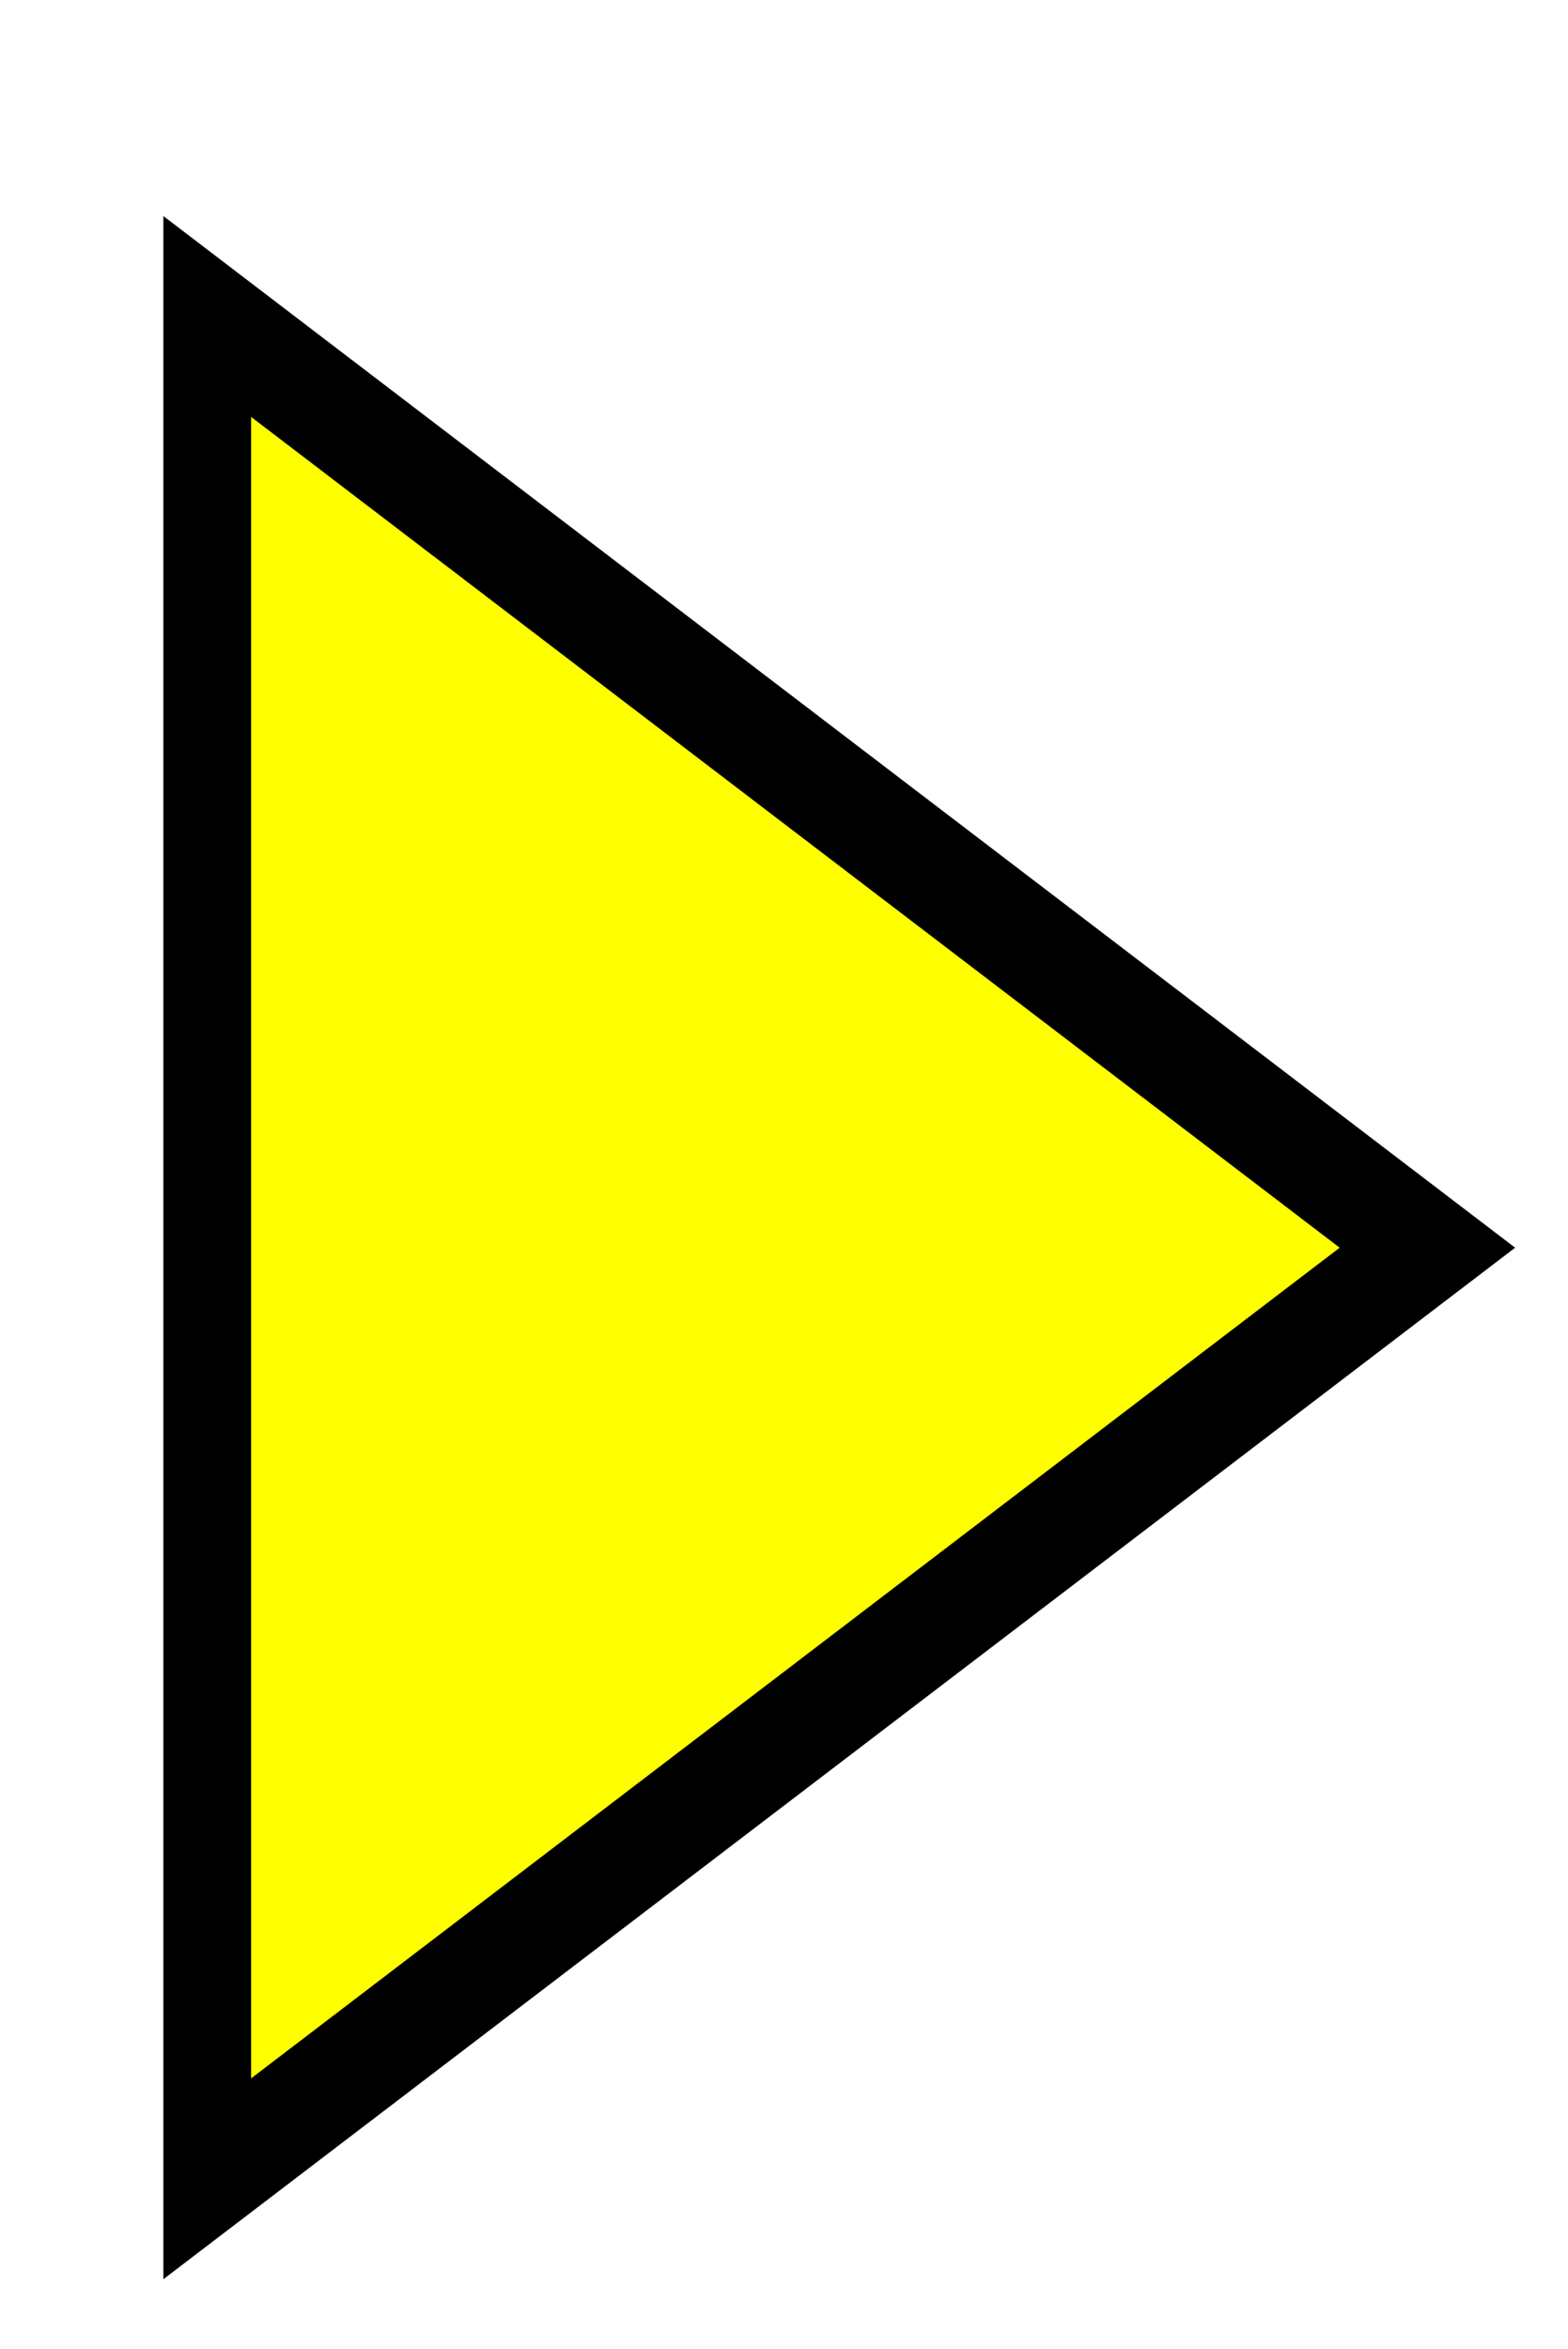 <?xml version="1.0" encoding="UTF-8" standalone="no"?>
<!-- Created with Inkscape (http://www.inkscape.org/) -->

<svg
   width="11.439mm"
   height="17.133mm"
   viewBox="0 0 11.439 17.133"
   version="1.1"
   id="svg5"
   sodipodi:docname="right.svg"
   inkscape:version="1.2.2 (732a01da63, 2022-12-09)"
   xmlns:inkscape="http://www.inkscape.org/namespaces/inkscape"
   xmlns:sodipodi="http://sodipodi.sourceforge.net/DTD/sodipodi-0.dtd"
   xmlns="http://www.w3.org/2000/svg"
   xmlns:svg="http://www.w3.org/2000/svg">
  <sodipodi:namedview
     id="namedview7"
     pagecolor="#ffffff"
     bordercolor="#000000"
     borderopacity="0.25"
     inkscape:showpageshadow="2"
     inkscape:pageopacity="0.0"
     inkscape:pagecheckerboard="0"
     inkscape:deskcolor="#d1d1d1"
     inkscape:document-units="mm"
     showgrid="false"
     inkscape:zoom="4.7572176"
     inkscape:cx="40.675037"
     inkscape:cy="-2.1020691"
     inkscape:window-width="1280"
     inkscape:window-height="737"
     inkscape:window-x="-8"
     inkscape:window-y="-8"
     inkscape:window-maximized="1"
     inkscape:current-layer="layer1" />
  <defs
     id="defs2">
    <filter
       style="color-interpolation-filters:sRGB"
       inkscape:label="Drop Shadow"
       id="filter10314"
       x="-0.115"
       y="-0.092"
       width="1.285"
       height="1.262">
      <feFlood
         flood-opacity="0.251"
         flood-color="rgb(0,0,0)"
         result="flood"
         id="feFlood10304" />
      <feComposite
         in="flood"
         in2="SourceGraphic"
         operator="in"
         result="composite1"
         id="feComposite10306" />
      <feGaussianBlur
         in="composite1"
         stdDeviation="0.2"
         result="blur"
         id="feGaussianBlur10308" />
      <feOffset
         dx="1"
         dy="1"
         result="offset"
         id="feOffset10310" />
      <feComposite
         in="SourceGraphic"
         in2="offset"
         operator="over"
         result="composite2"
         id="feComposite10312" />
    </filter>
    <filter
       style="color-interpolation-filters:sRGB"
       inkscape:label="Drop Shadow"
       id="filter8727"
       x="-0.206"
       y="-0.092"
       width="1.285"
       height="1.262">
      <feFlood
         flood-opacity="0.251"
         flood-color="rgb(0,0,0)"
         result="flood"
         id="feFlood8717" />
      <feComposite
         in="flood"
         in2="SourceGraphic"
         operator="in"
         result="composite1"
         id="feComposite8719" />
      <feGaussianBlur
         in="composite1"
         stdDeviation="0.2"
         result="blur"
         id="feGaussianBlur8721" />
      <feOffset
         dx="-1"
         dy="1"
         result="offset"
         id="feOffset8723" />
      <feComposite
         in="SourceGraphic"
         in2="offset"
         operator="over"
         result="composite2"
         id="feComposite8725" />
    </filter>
  </defs>
  <g
     inkscape:label="Layer 1"
     inkscape:groupmode="layer"
     id="layer1"
     transform="translate(0.293,0.605)">
    <path
       sodipodi:type="star"
       style="fill:#ffff00;fill-opacity:1;stroke:#000000;stroke-width:0.794;paint-order:markers fill stroke;filter:url(#filter8727)"
       id="path1624"
       inkscape:flatsided="false"
       sodipodi:sides="3"
       sodipodi:cx="3.7819726"
       sodipodi:cy="8.1757345"
       sodipodi:r1="7.3627234"
       sodipodi:r2="3.6813617"
       sodipodi:arg1="1.0471976"
       sodipodi:arg2="2.0943951"
       inkscape:rounded="0"
       inkscape:randomized="0"
       d="M 7.463,14.552 1.941,11.364 -3.581,8.176 1.941,4.988 7.463,1.799 l -3e-7,6.376 z"
       inkscape:transform-center-x="-1.4832441"
       transform="matrix(-0.806,0,0,1.065,6.428,-1.278)" />
  </g>
</svg>

